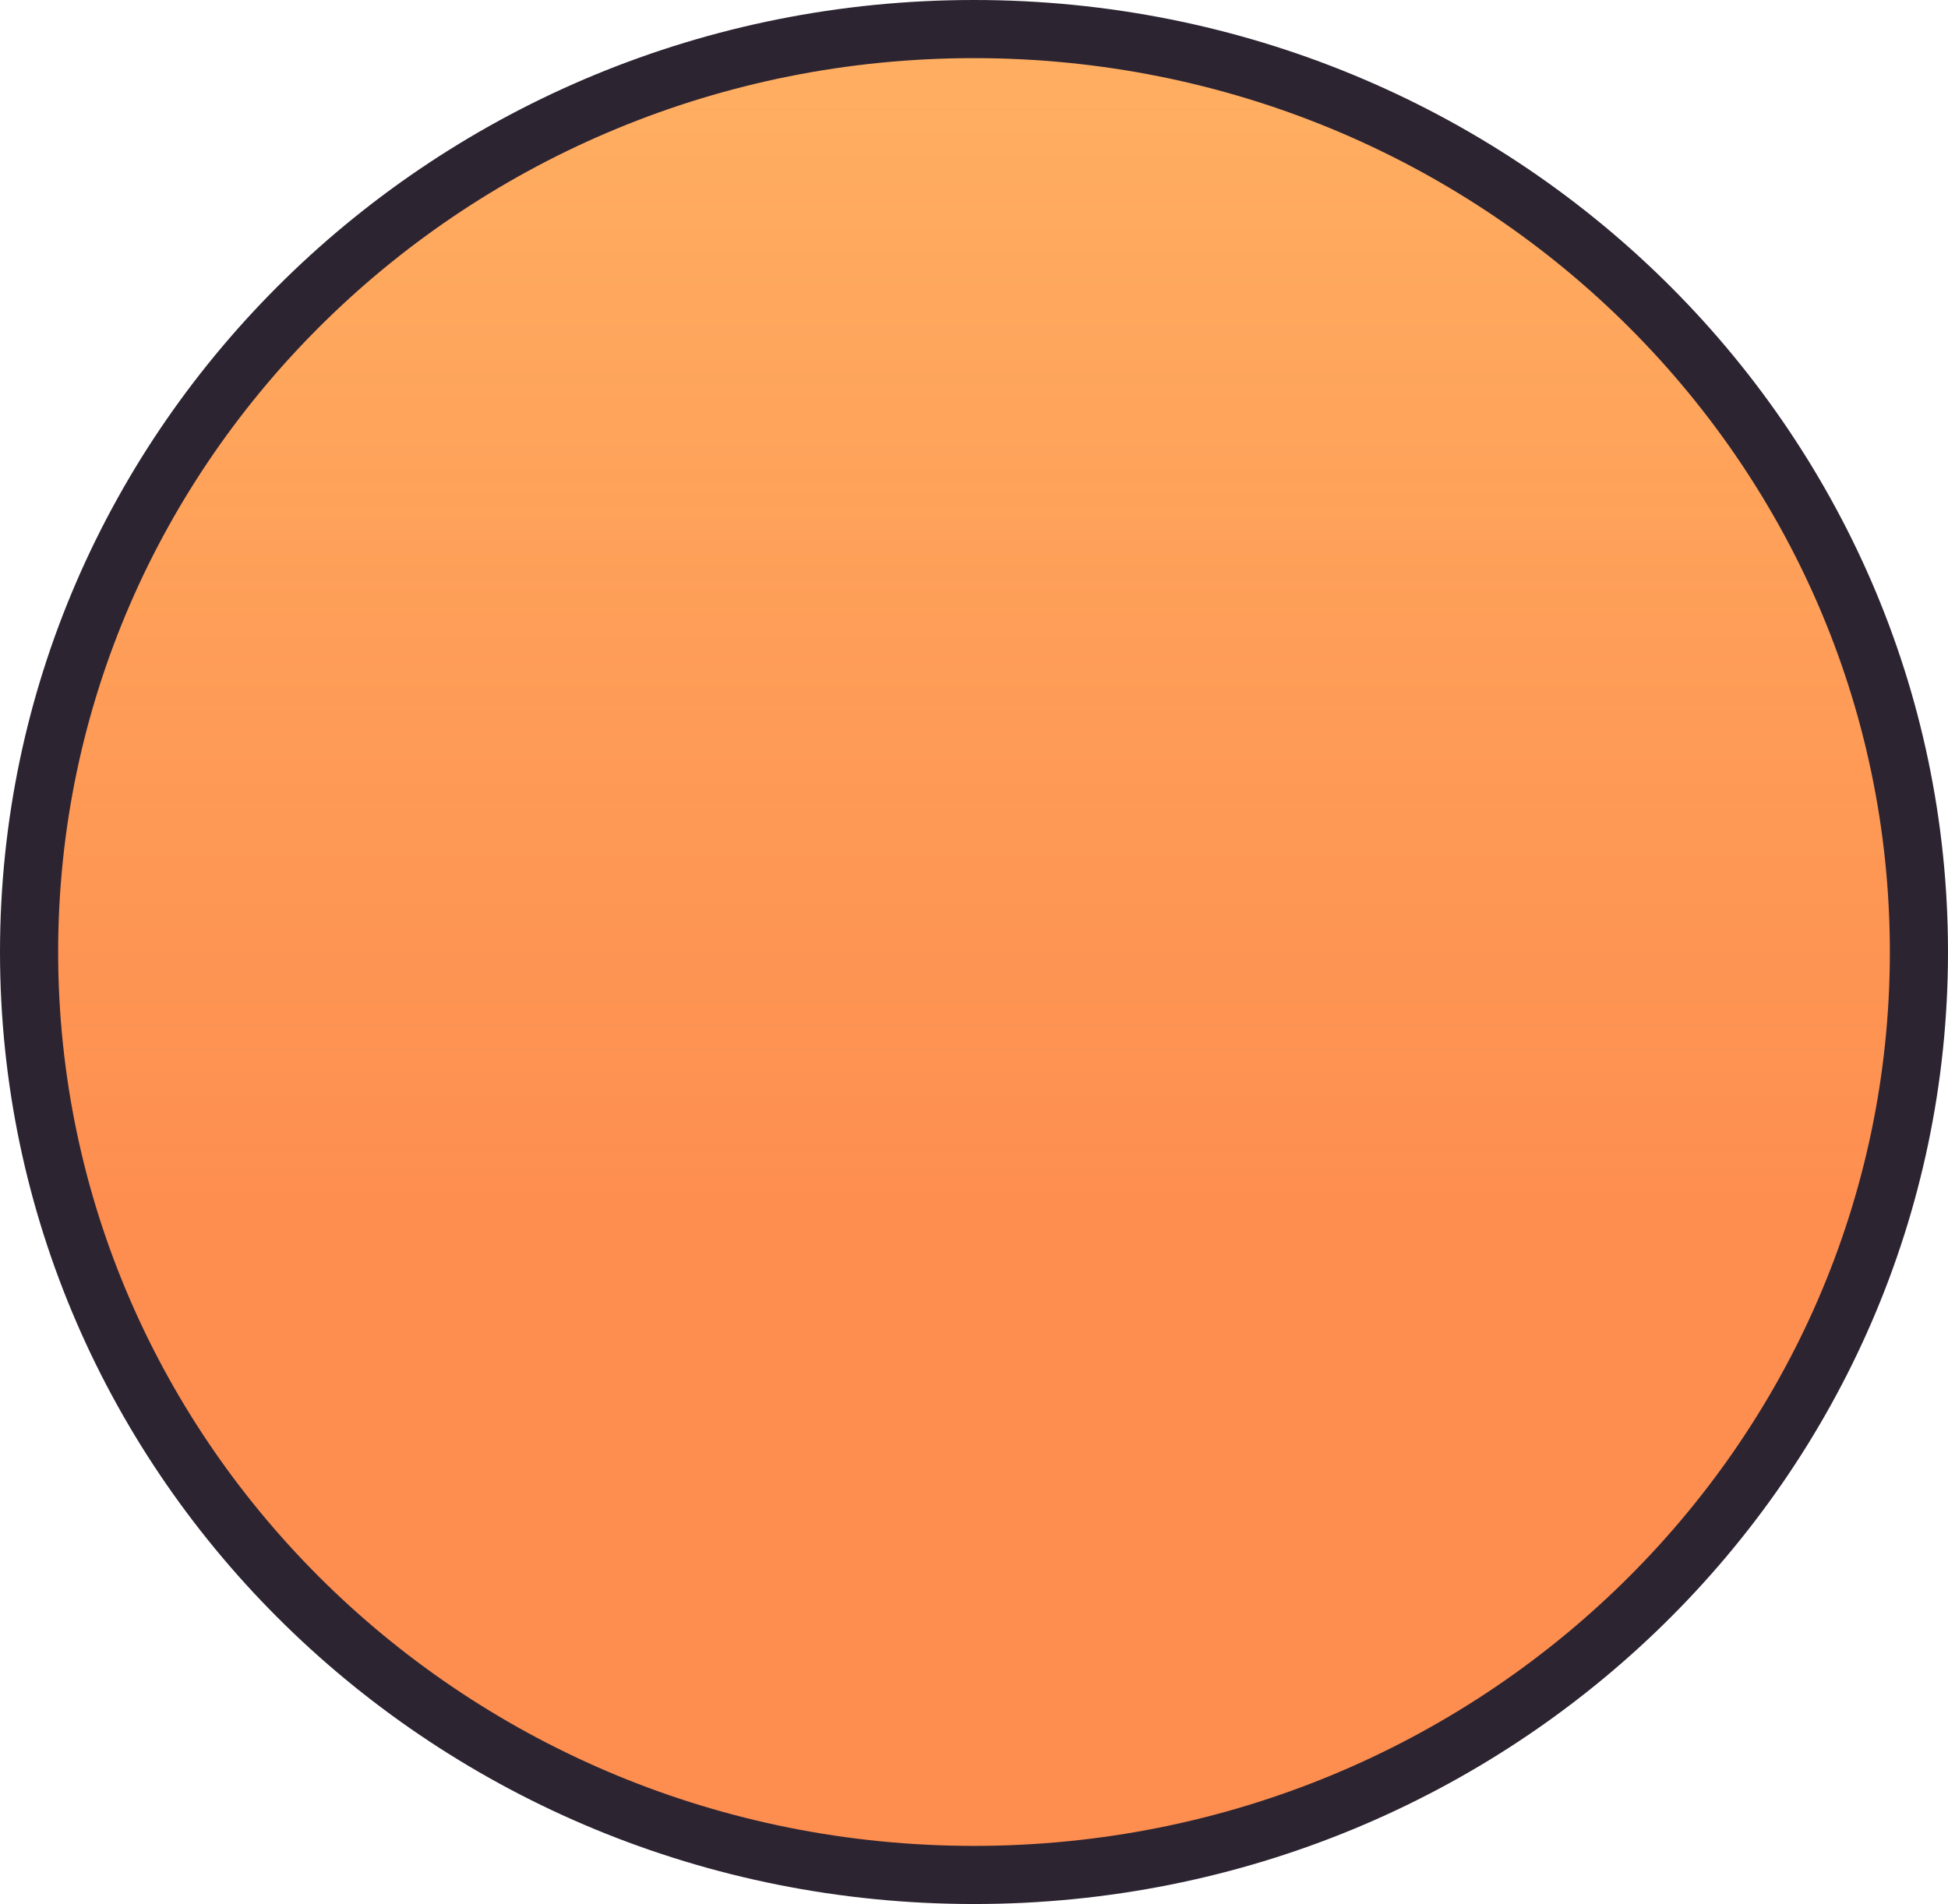 <svg width="134" height="131" viewBox="0 0 134 131" fill="none" xmlns="http://www.w3.org/2000/svg">
<g id="Ellipse 2">
<path d="M67 2C102.941 2 132 30.472 132 65.5C132 100.528 102.941 129 67 129C31.059 129 2 100.528 2 65.5C2 30.472 31.059 2 67 2Z" fill="#FFB062"/>
<path d="M67 2C102.941 2 132 30.472 132 65.5C132 100.528 102.941 129 67 129C31.059 129 2 100.528 2 65.5C2 30.472 31.059 2 67 2Z" fill="url(#paint0_linear_5_70)" fill-opacity="0.2"/>
<path d="M67 2C102.941 2 132 30.472 132 65.5C132 100.528 102.941 129 67 129C31.059 129 2 100.528 2 65.5C2 30.472 31.059 2 67 2Z" stroke="#2D2432" stroke-width="4"/>
</g>
<defs>
<linearGradient id="paint0_linear_5_70" x1="67" y1="0" x2="67" y2="131" gradientUnits="userSpaceOnUse">
<stop stop-color="#F80303" stop-opacity="0"/>
<stop offset="0.645" stop-color="#F80303"/>
</linearGradient>
</defs>
</svg>
